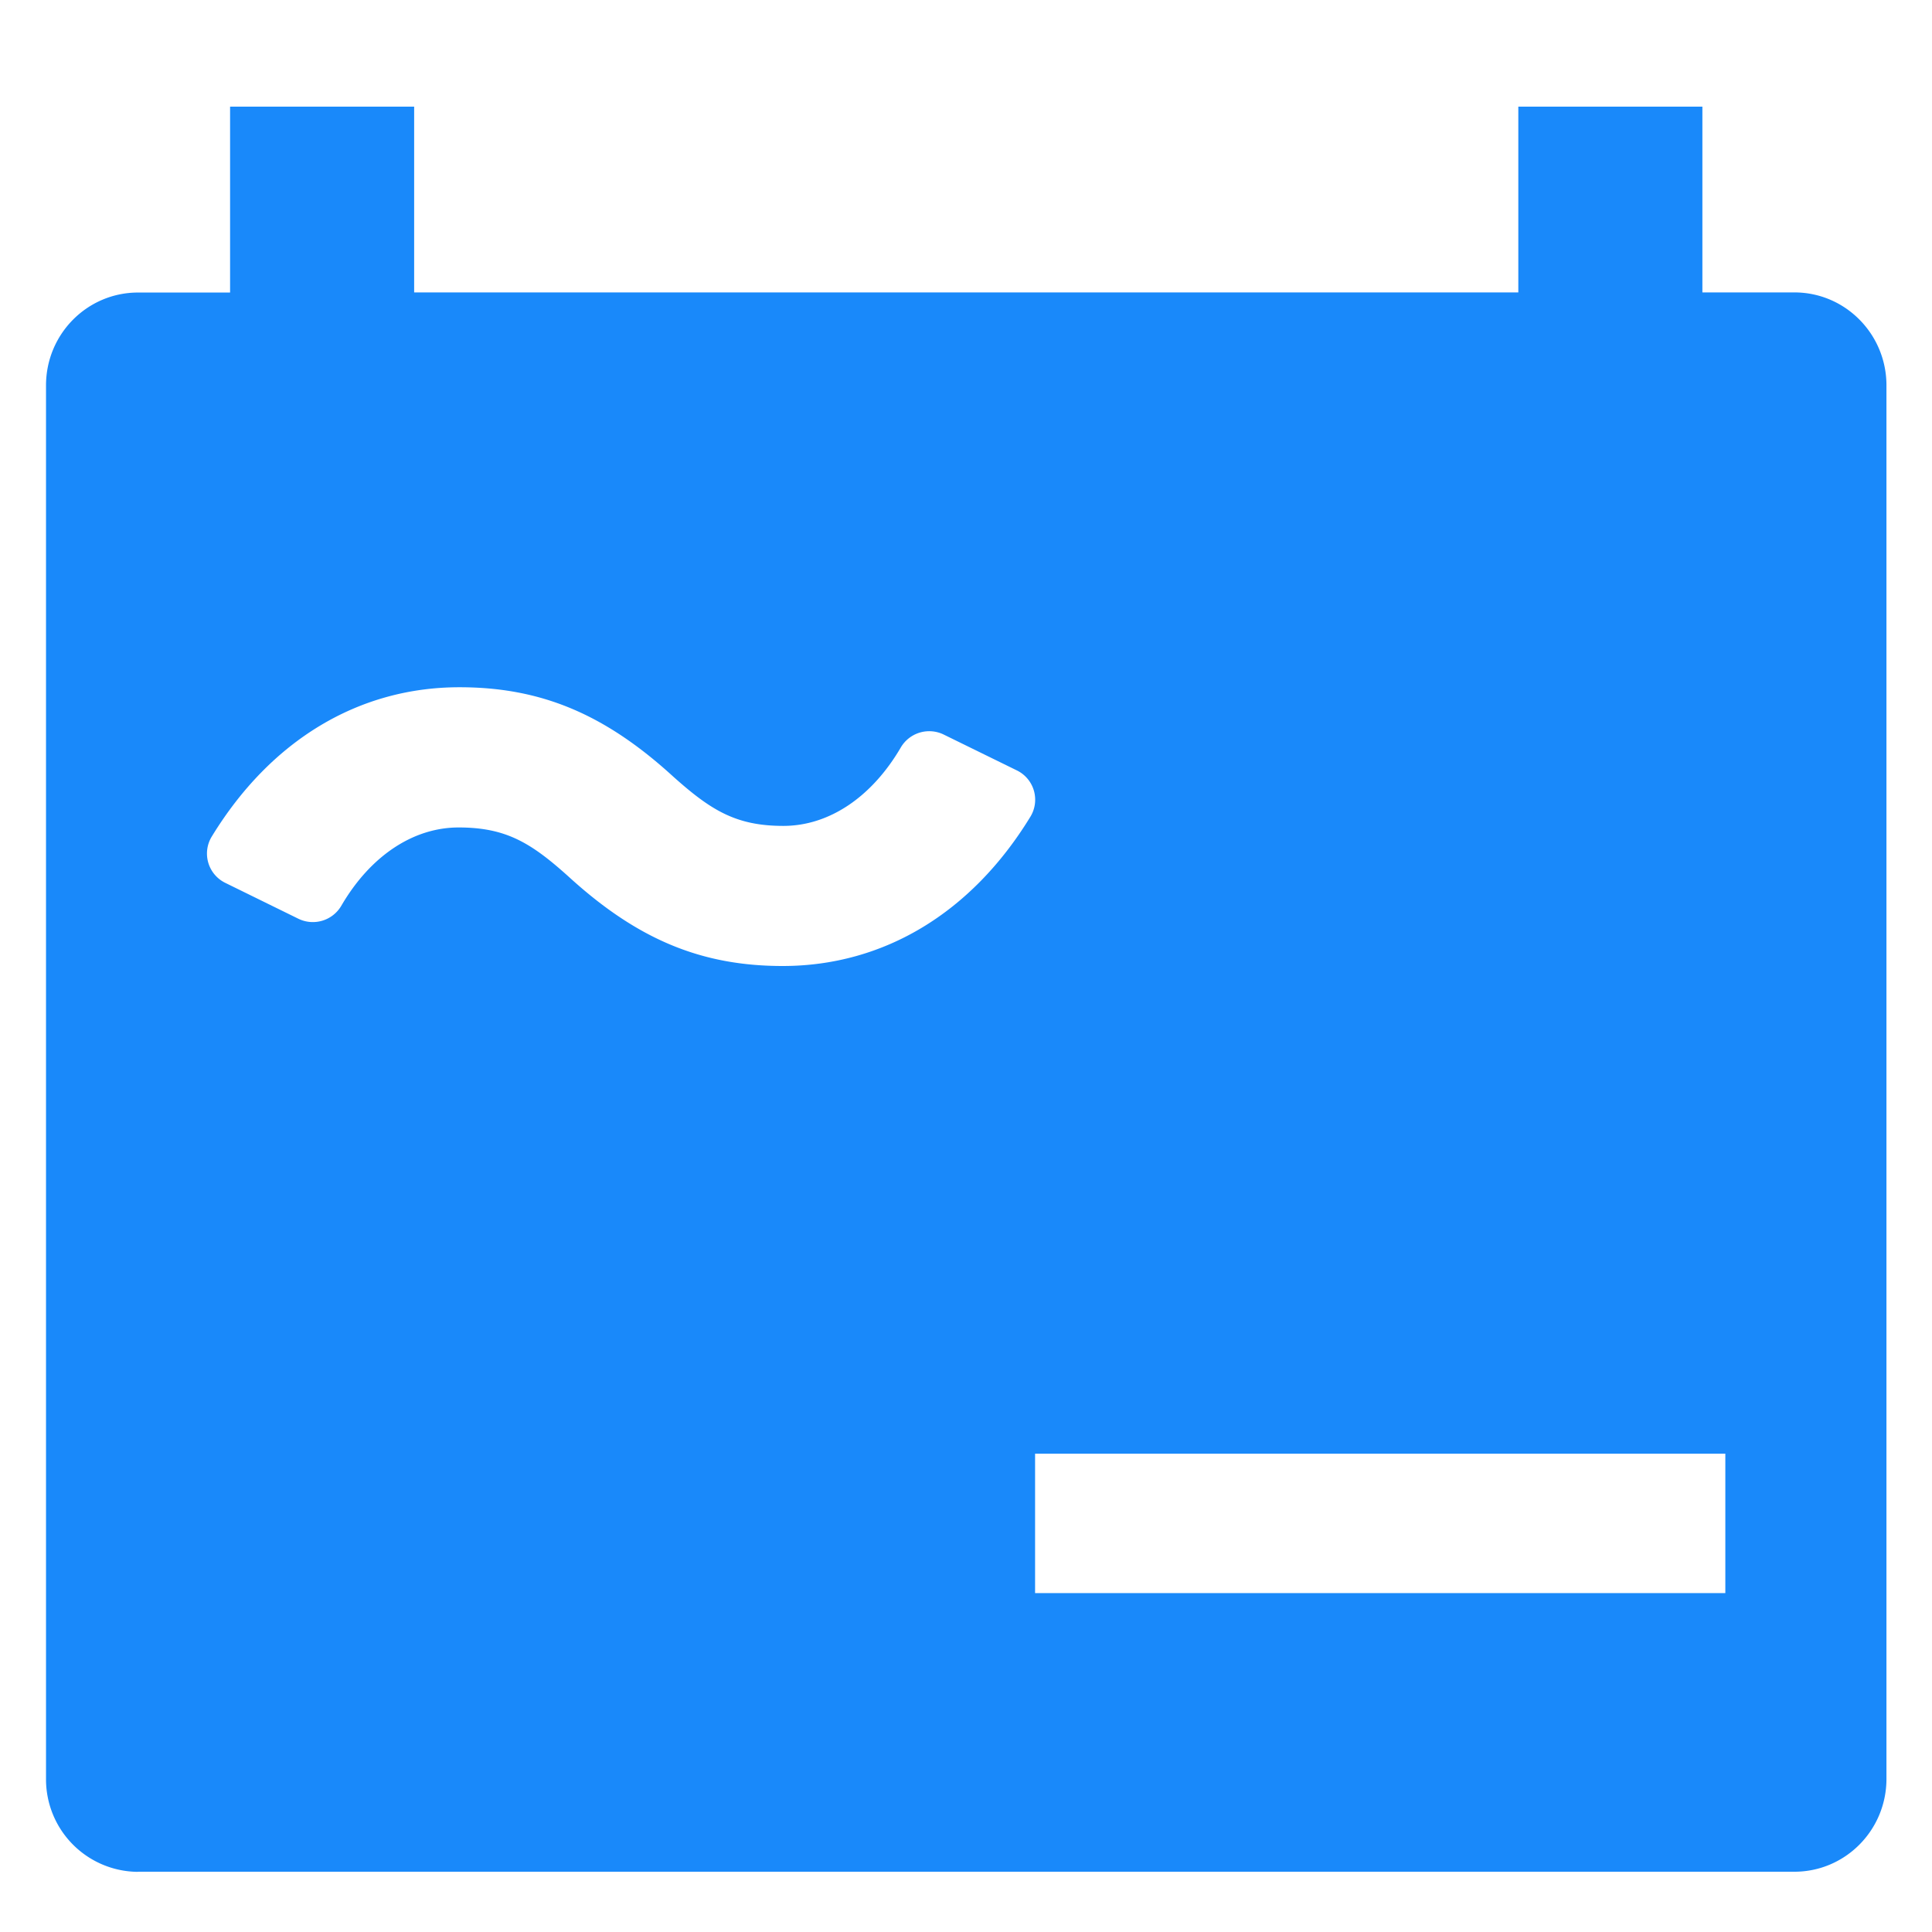 <svg t="1726207002124" class="icon" viewBox="0 0 1092 1024" version="1.1" xmlns="http://www.w3.org/2000/svg" p-id="5807" width="200" height="200">
	<path d="M78.029 1024a52.292 52.292 0 0 1-52.019-52.565V183.842c0-29.013 23.279-52.497 52.019-52.497h52.019V26.283h104.038v104.994h624.094V26.283h104.038v104.994h52.019c28.672 0 52.019 23.484 52.019 52.565V971.435c0 29.013-23.279 52.497-52.019 52.497H78.029zM442.368 512c56.934 0 106.701-29.901 139.947-84.241a18.432 18.432 0 0 0-7.646-26.351l-41.233-20.207a18.637 18.637 0 0 0-24.303 7.305c-16.452 28.126-40.619 44.305-66.355 44.305-26.624 0-40.823-8.67-62.396-27.989-38.639-35.294-74.752-50.381-120.695-50.381-57.003 0-106.701 29.969-139.947 84.309a18.432 18.432 0 0 0 7.646 26.283l41.165 20.207a18.637 18.637 0 0 0 24.371-7.305c16.384-28.126 40.619-44.237 66.287-44.237 26.761 0 40.892 8.602 62.396 27.989 38.707 35.294 74.82 50.313 120.764 50.313z m142.677 354.441h390.144v-78.78H585.045v78.78z" fill="#1989FA" p-id="5808">
	</path>
</svg>
